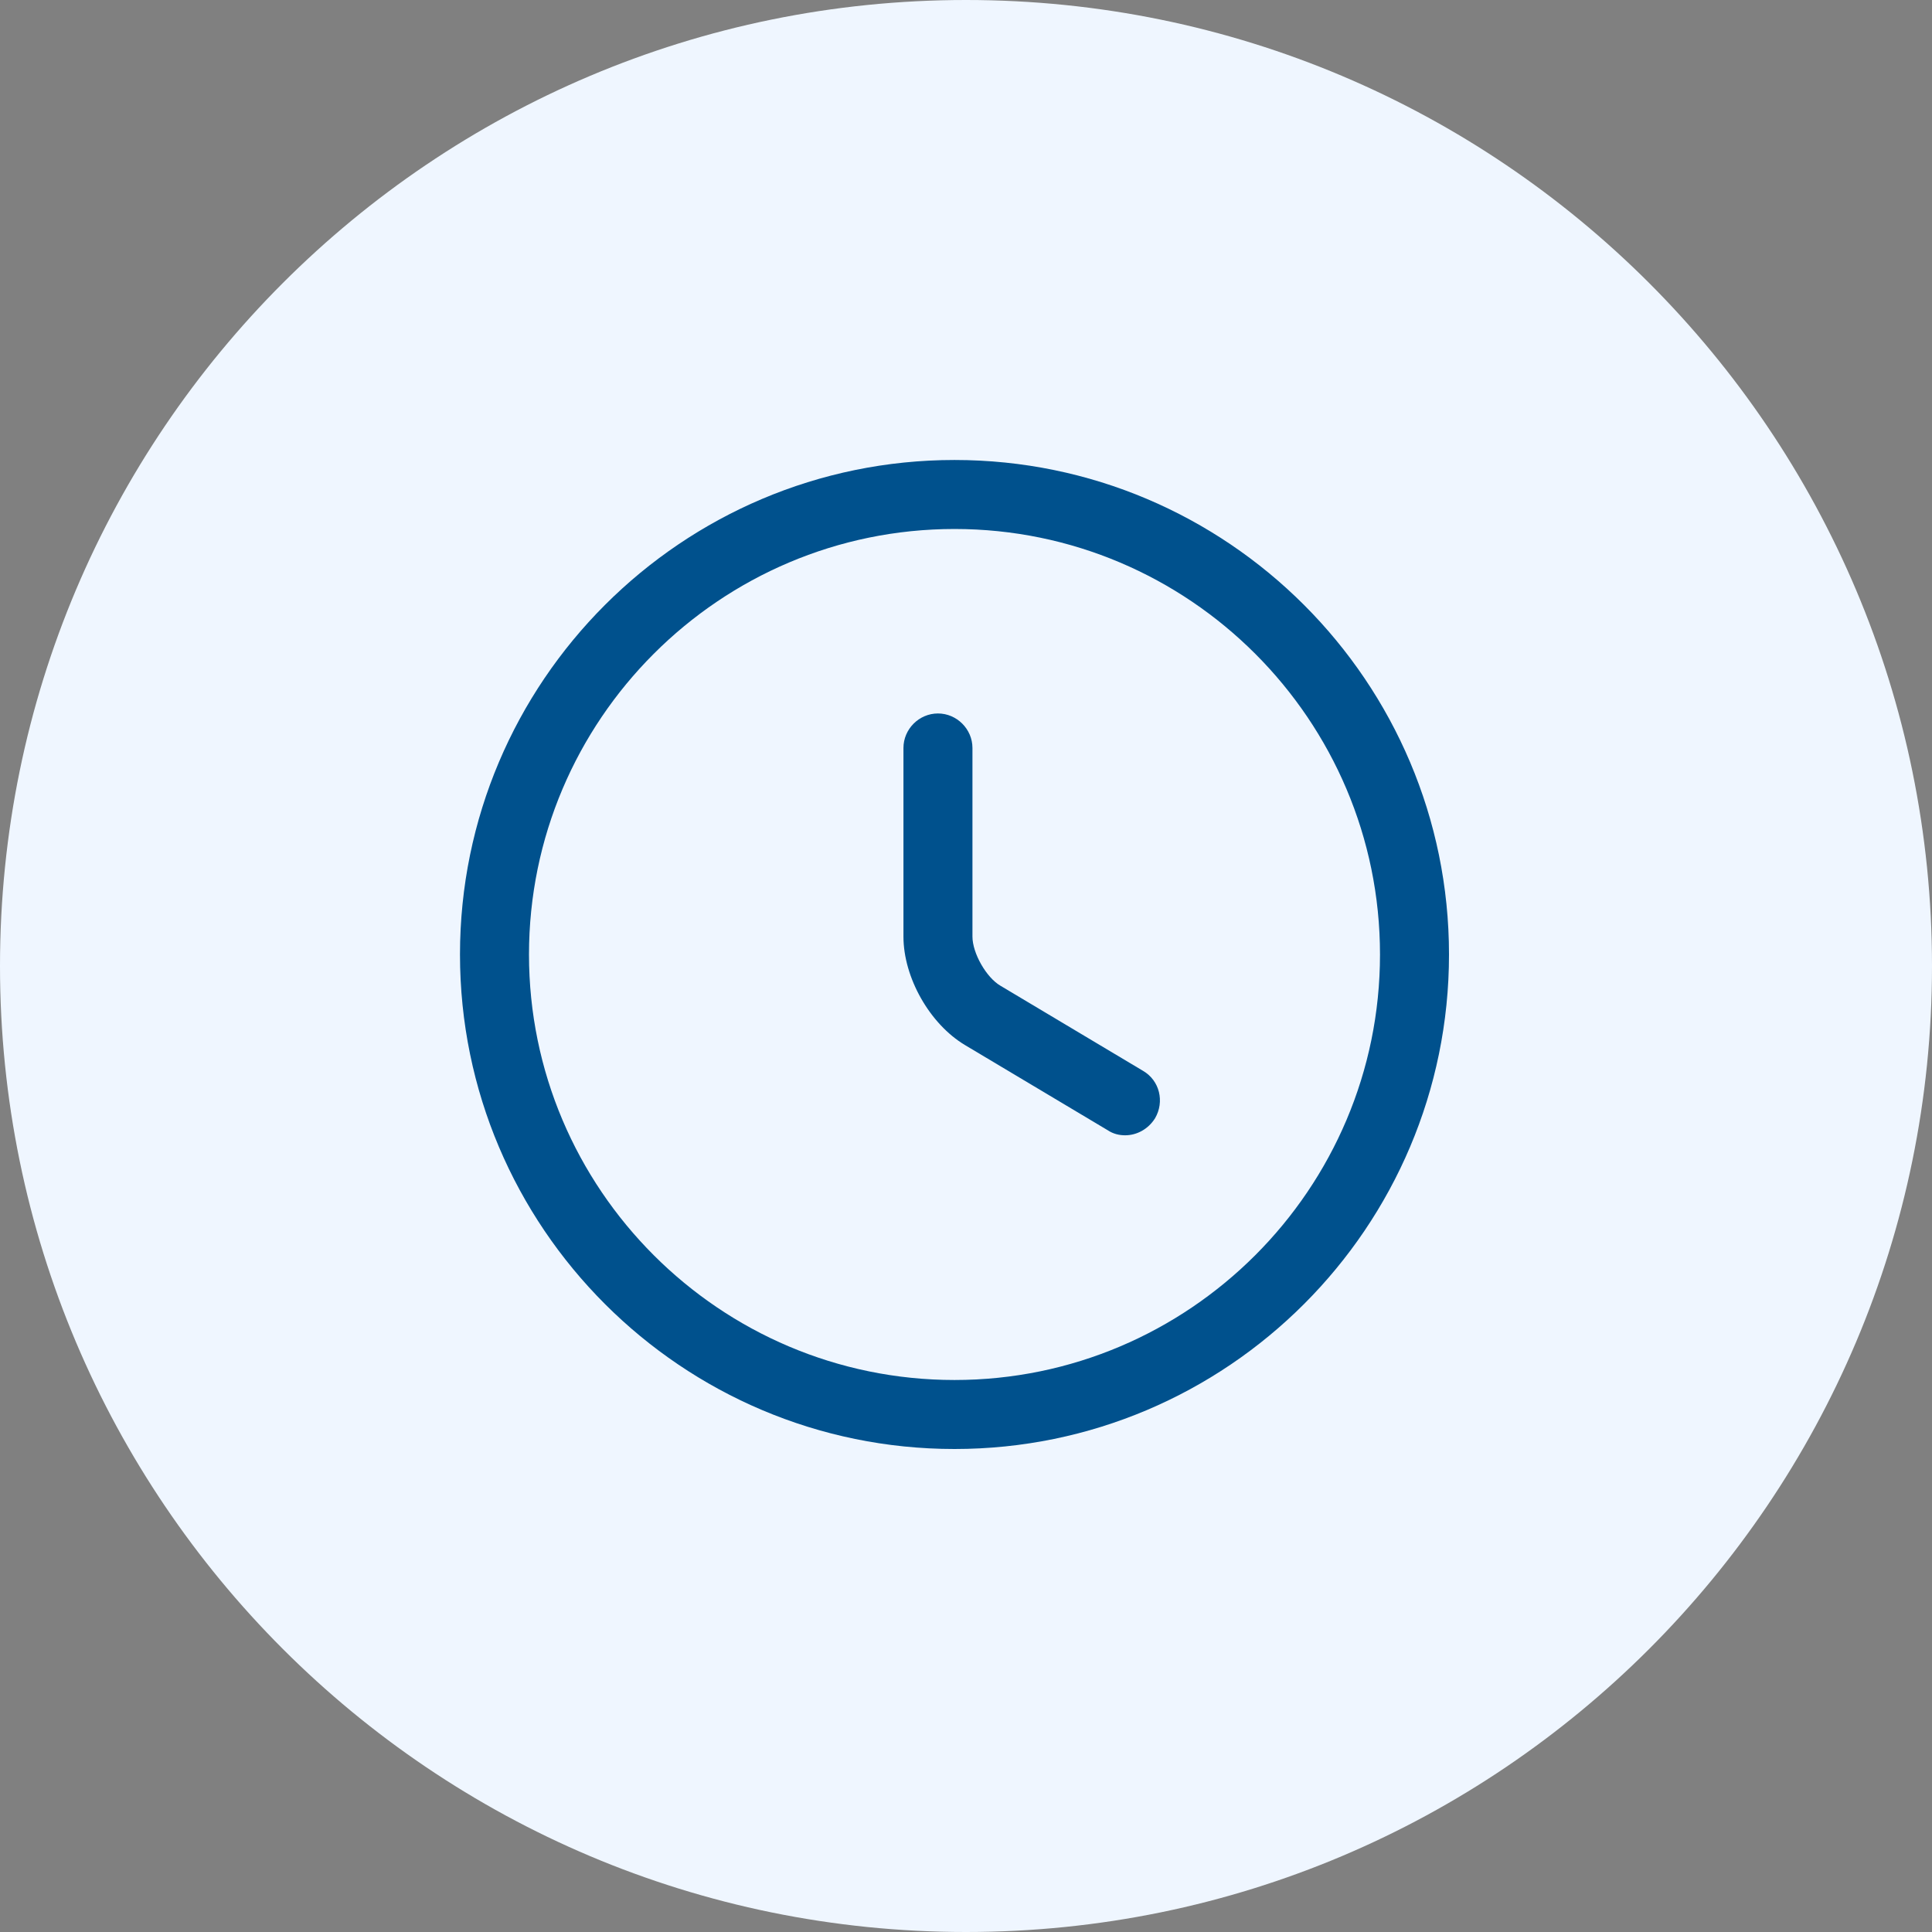 <svg width="56" height="56" viewBox="0 0 56 56" fill="none" xmlns="http://www.w3.org/2000/svg">
<rect x="0" y="0" width="56" height="56" fill="#808080" stroke="none"/>
<path d="M0 28C0 12.536 12.536 0 28 0C43.464 0 56 12.536 56 28C56 43.464 43.464 56 28 56C12.536 56 0 43.464 0 28Z" fill="#EFF6FF"/>
<path d="M27.667 42C19.76 42 13.333 35.573 13.333 27.667C13.333 19.76 19.76 13.333 27.667 13.333C35.573 13.333 42 19.76 42 27.667C42 35.573 35.573 42 27.667 42ZM27.667 15.333C20.867 15.333 15.333 20.867 15.333 27.667C15.333 34.467 20.867 40 27.667 40C34.467 40 40 34.467 40 27.667C40 20.867 34.467 15.333 27.667 15.333Z" fill="#00518D"/>
<path d="M32.613 32.907C32.44 32.907 32.267 32.867 32.107 32.76L27.973 30.293C26.947 29.68 26.187 28.333 26.187 27.147V21.68C26.187 21.133 26.64 20.68 27.187 20.68C27.733 20.68 28.187 21.133 28.187 21.68V27.147C28.187 27.627 28.587 28.333 29 28.573L33.133 31.04C33.613 31.32 33.76 31.933 33.48 32.413C33.28 32.733 32.947 32.907 32.613 32.907Z" fill="#00518D"/>
</svg>
